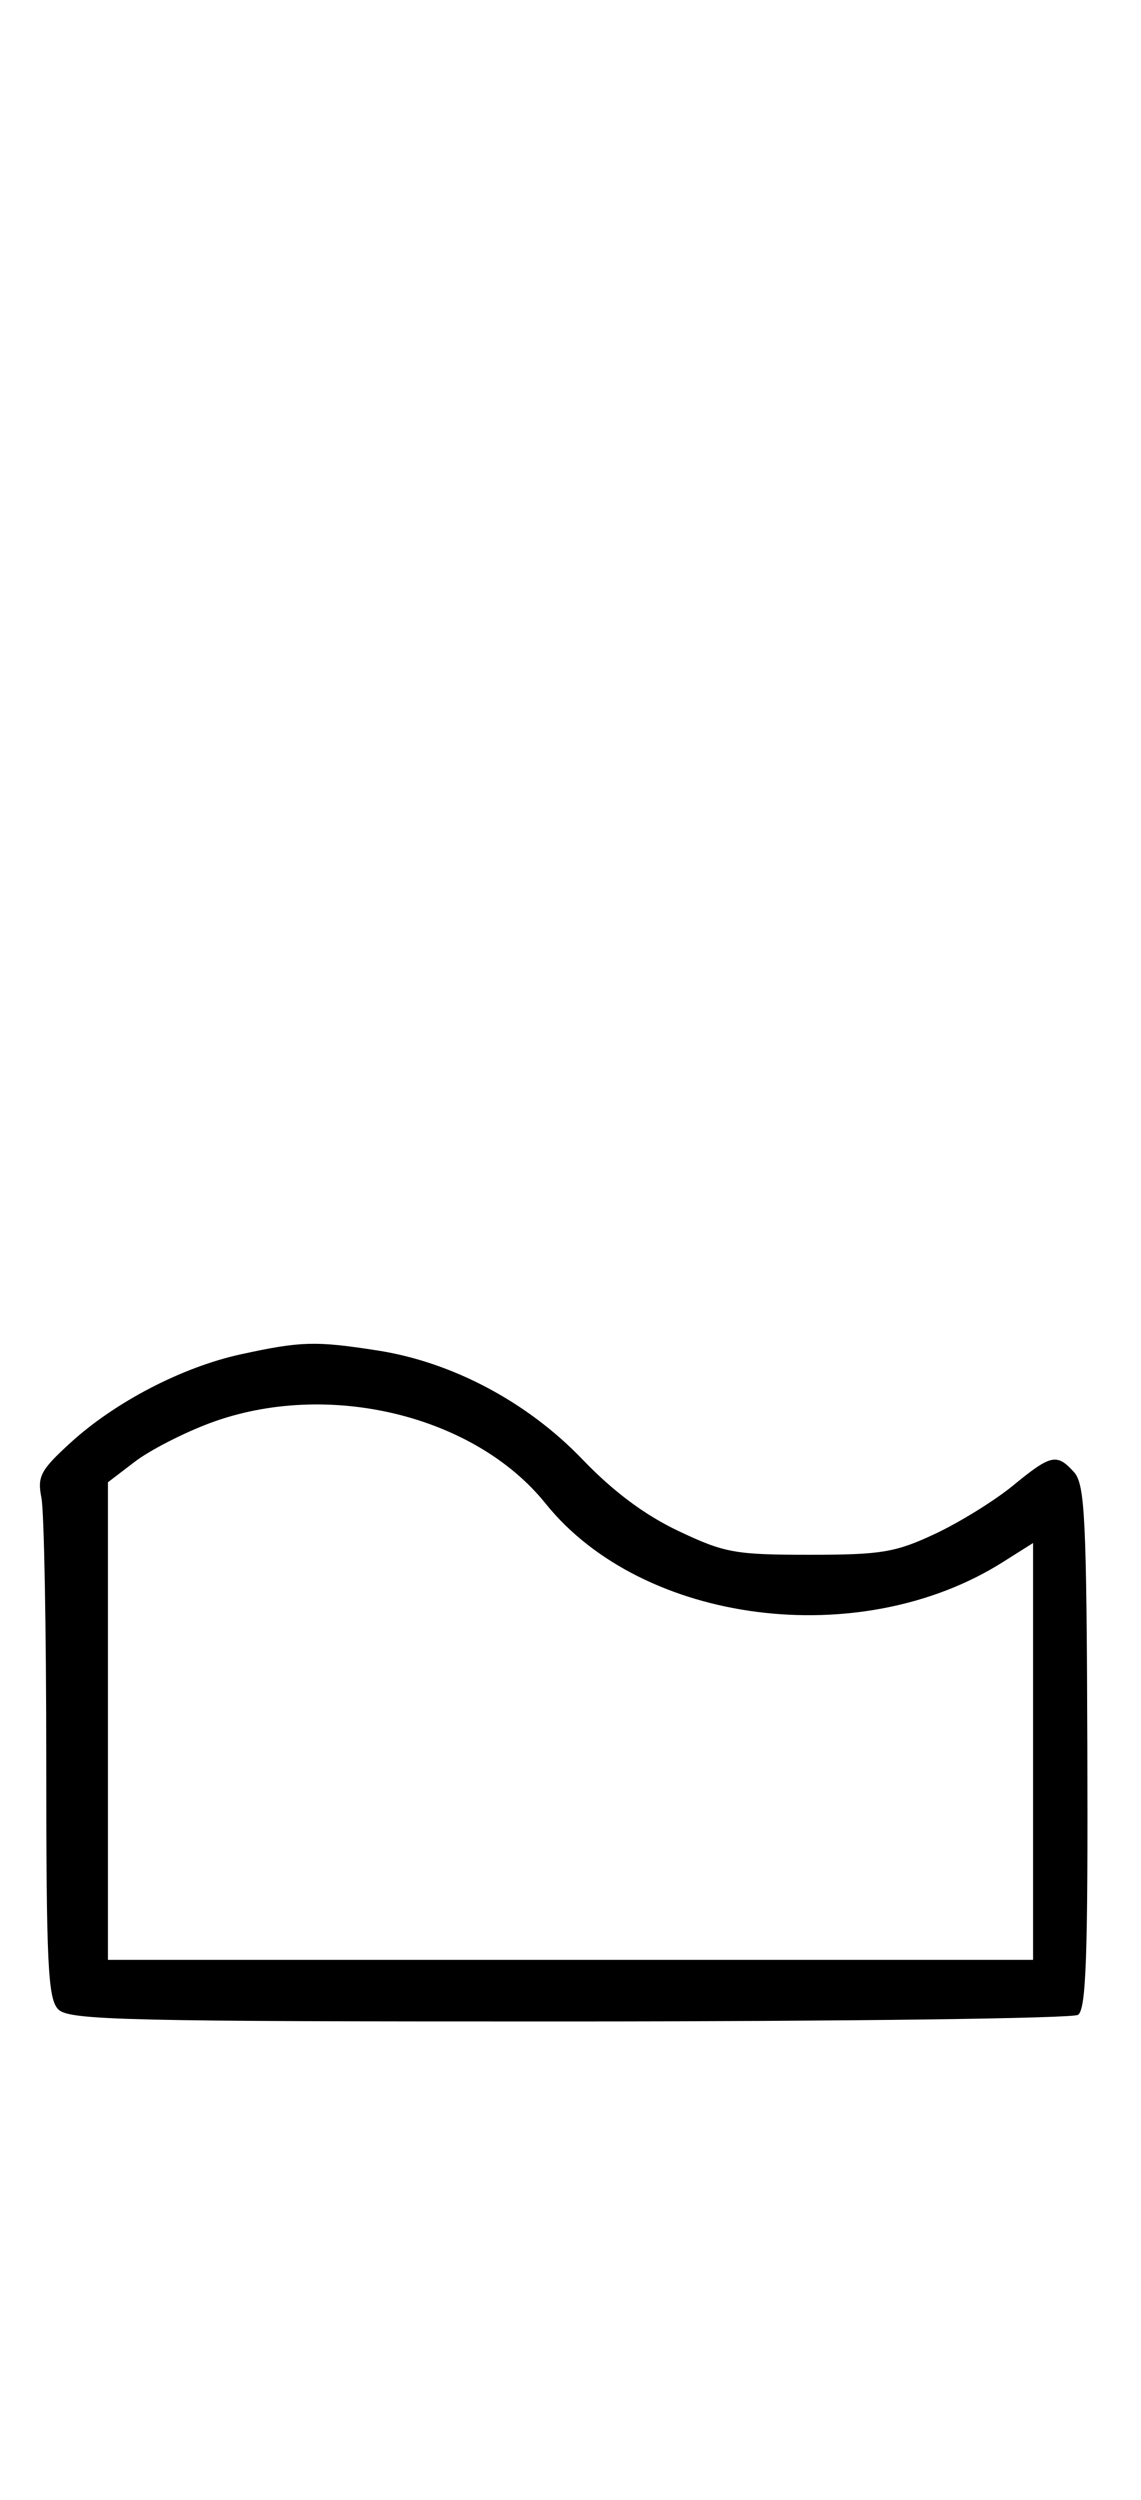 <svg xmlns="http://www.w3.org/2000/svg" width="148" height="324" viewBox="0 0 148 324" version="1.1">
	<path d="M 31.263 175.514 C 23.643 177.170, 14.930 181.692, 9.108 187.014 C 5.252 190.539, 4.822 191.358, 5.375 194.124 C 5.719 195.843, 6 211.112, 6 228.054 C 6 254.723, 6.211 259.068, 7.571 260.429 C 8.968 261.825, 16.343 261.998, 73.821 261.985 C 109.395 261.976, 139.096 261.591, 139.825 261.129 C 140.886 260.456, 141.128 253.545, 141.040 226.434 C 140.943 196.734, 140.730 192.360, 139.310 190.790 C 137.078 188.324, 136.328 188.490, 131.385 192.541 C 129.009 194.488, 124.462 197.300, 121.282 198.791 C 116.146 201.197, 114.327 201.500, 105 201.500 C 95.344 201.500, 93.977 201.252, 88 198.418 C 83.615 196.339, 79.554 193.310, 75.522 189.110 C 68.411 181.705, 58.680 176.538, 49 175.029 C 40.928 173.770, 39.055 173.821, 31.263 175.514 M 27.268 184.420 C 23.840 185.693, 19.453 187.943, 17.518 189.418 L 14 192.102 14 223.051 L 14 254 74 254 L 134 254 134 226.987 L 134 199.975 130.079 202.450 C 111.580 214.128, 83.347 210.514, 70.766 194.859 C 61.537 183.374, 42.426 178.788, 27.268 184.420 " stroke="none" fill="black" fill-rule="evenodd"/>
</svg>